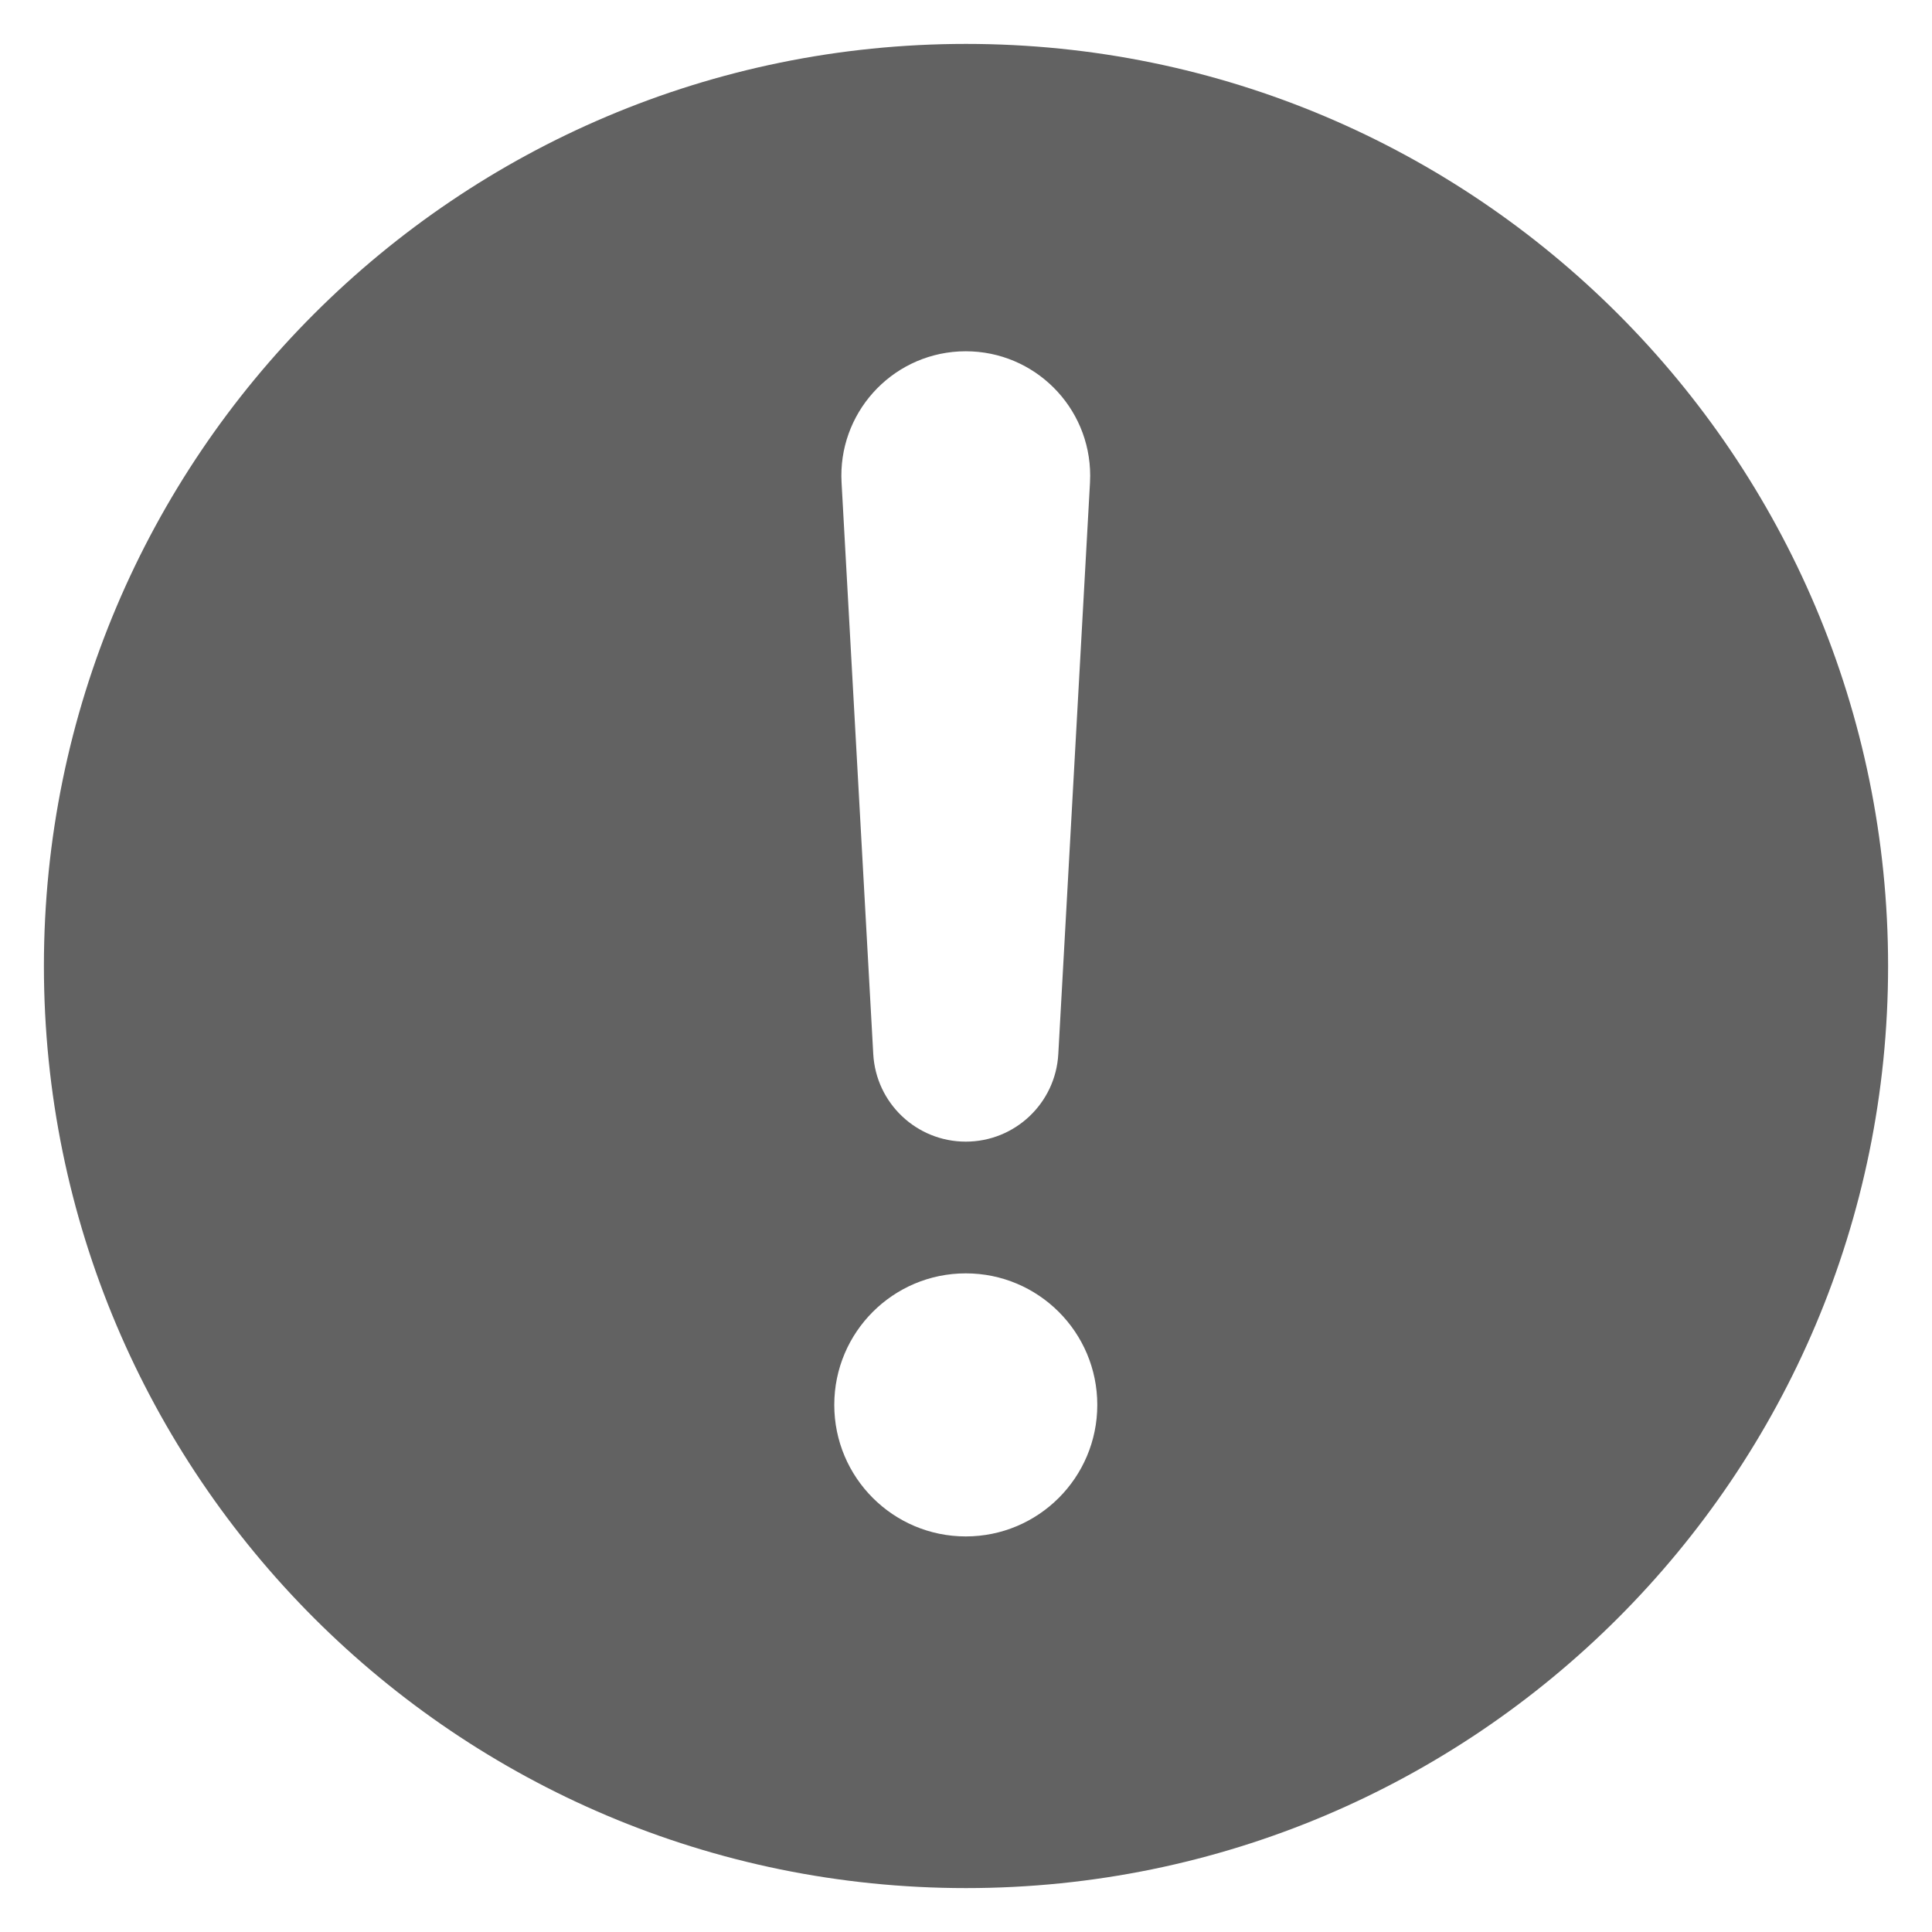 <?xml version="1.0" encoding="UTF-8" standalone="no"?>
<svg width="44px" height="44px" viewBox="0 0 44 44" version="1.1" xmlns="http://www.w3.org/2000/svg" xmlns:xlink="http://www.w3.org/1999/xlink">
    <!-- Generator: Sketch 44.1 (41455) - http://www.bohemiancoding.com/sketch -->
    <title>icon/errors</title>
    <desc>Created with Sketch.</desc>
    <defs></defs>
    <g id="Symbol" stroke="none" stroke-width="1" fill="none" fill-rule="evenodd">
        <g id="icon/errors" fill="#626262">
            <path d="M22,43 C10.402,43 1,33.598 1,22 C1,10.402 10.402,1 22,1 C33.598,1 43,10.402 43,22 C43,33.598 33.598,43 22,43 Z M21.995,8 L21.995,8 C21.943,8 21.89,8.001 21.838,8.004 C20.276,8.091 19.079,9.428 19.166,10.99 L19.888,24.006 C19.95,25.125 20.875,26 21.995,26 C23.115,26 24.04,25.125 24.102,24.006 L24.102,24.006 L24.824,10.99 C24.827,10.938 24.828,10.886 24.828,10.833 C24.828,9.269 23.56,8 21.995,8 L21.995,8 Z M21.995,29 L21.995,29 C20.341,29 19,30.341 19,31.995 L19,31.996 C19,33.65 20.341,34.991 21.995,34.991 C23.649,34.991 24.99,33.65 24.99,31.996 L24.99,31.995 C24.99,30.341 23.649,29 21.995,29 L21.995,29 Z" id="Combined-Shape"></path>
        </g>
    </g>
</svg>